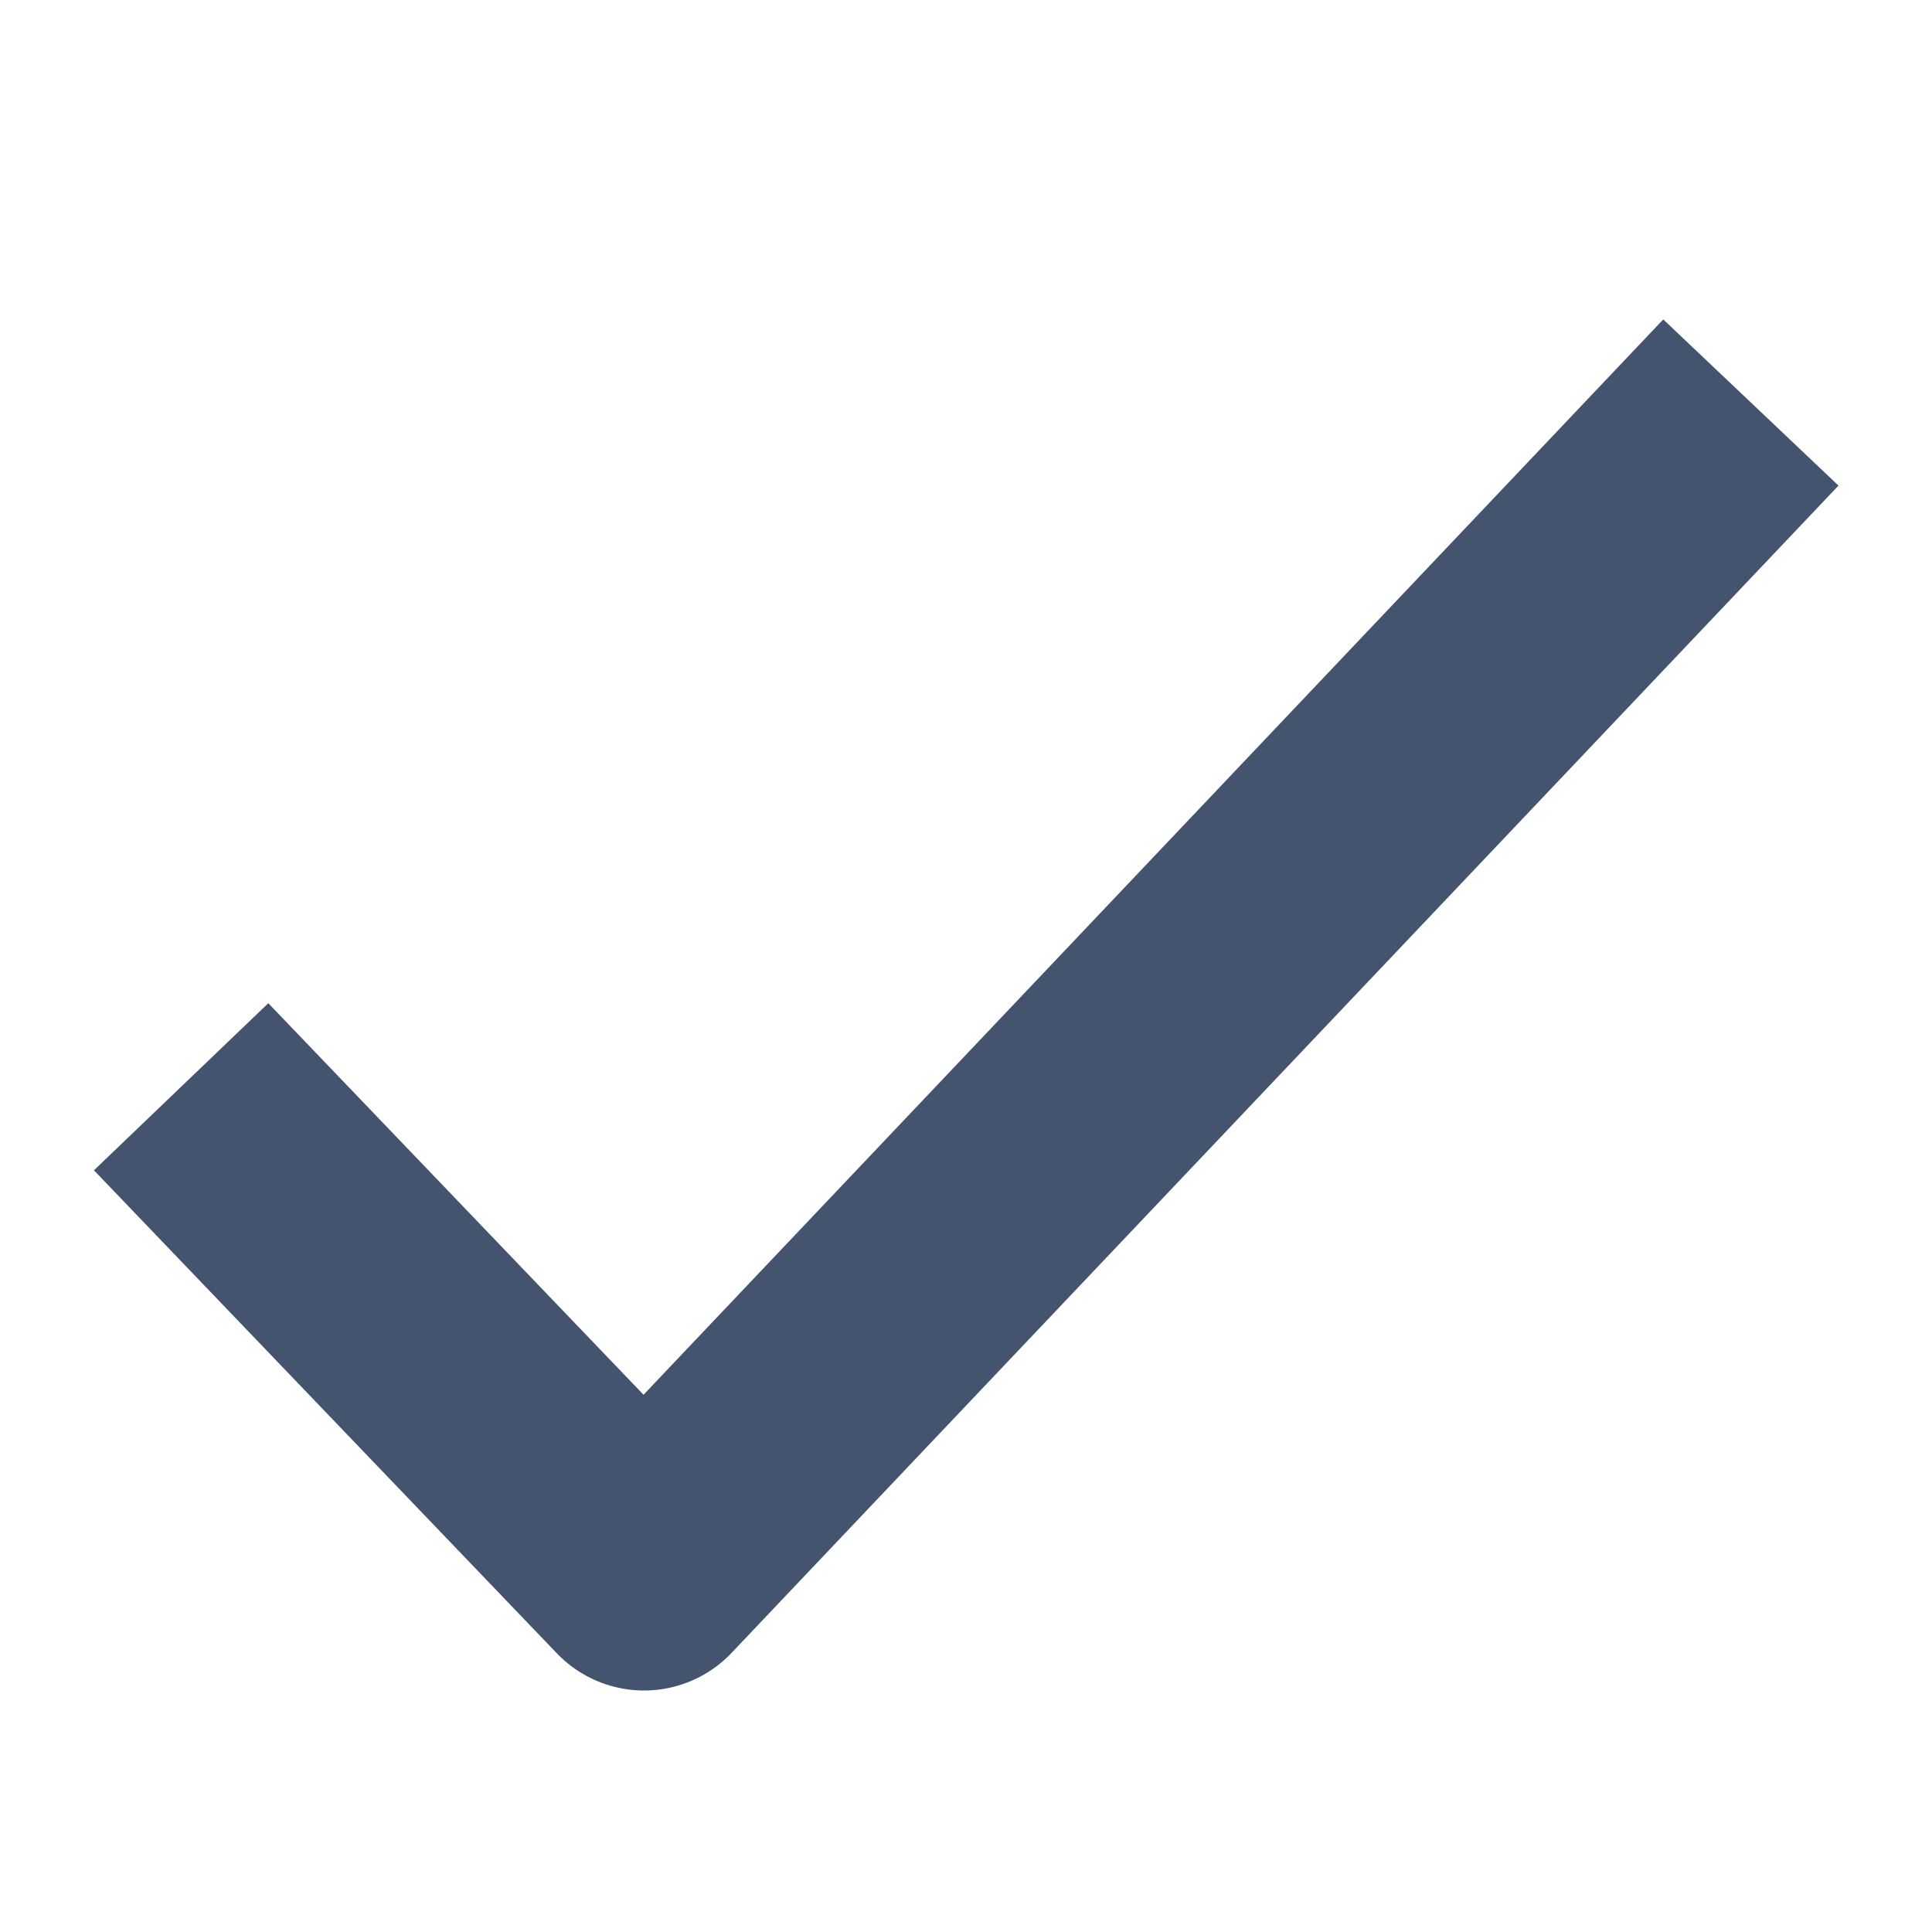 <svg width="12" height="12" viewBox="0 0 12 12" fill="none" xmlns="http://www.w3.org/2000/svg">
<path d="M1.125 6.75L4 9.75L10.875 2.5" stroke="#44546F" stroke-width="1.5" stroke-linejoin="round"/>
</svg>

